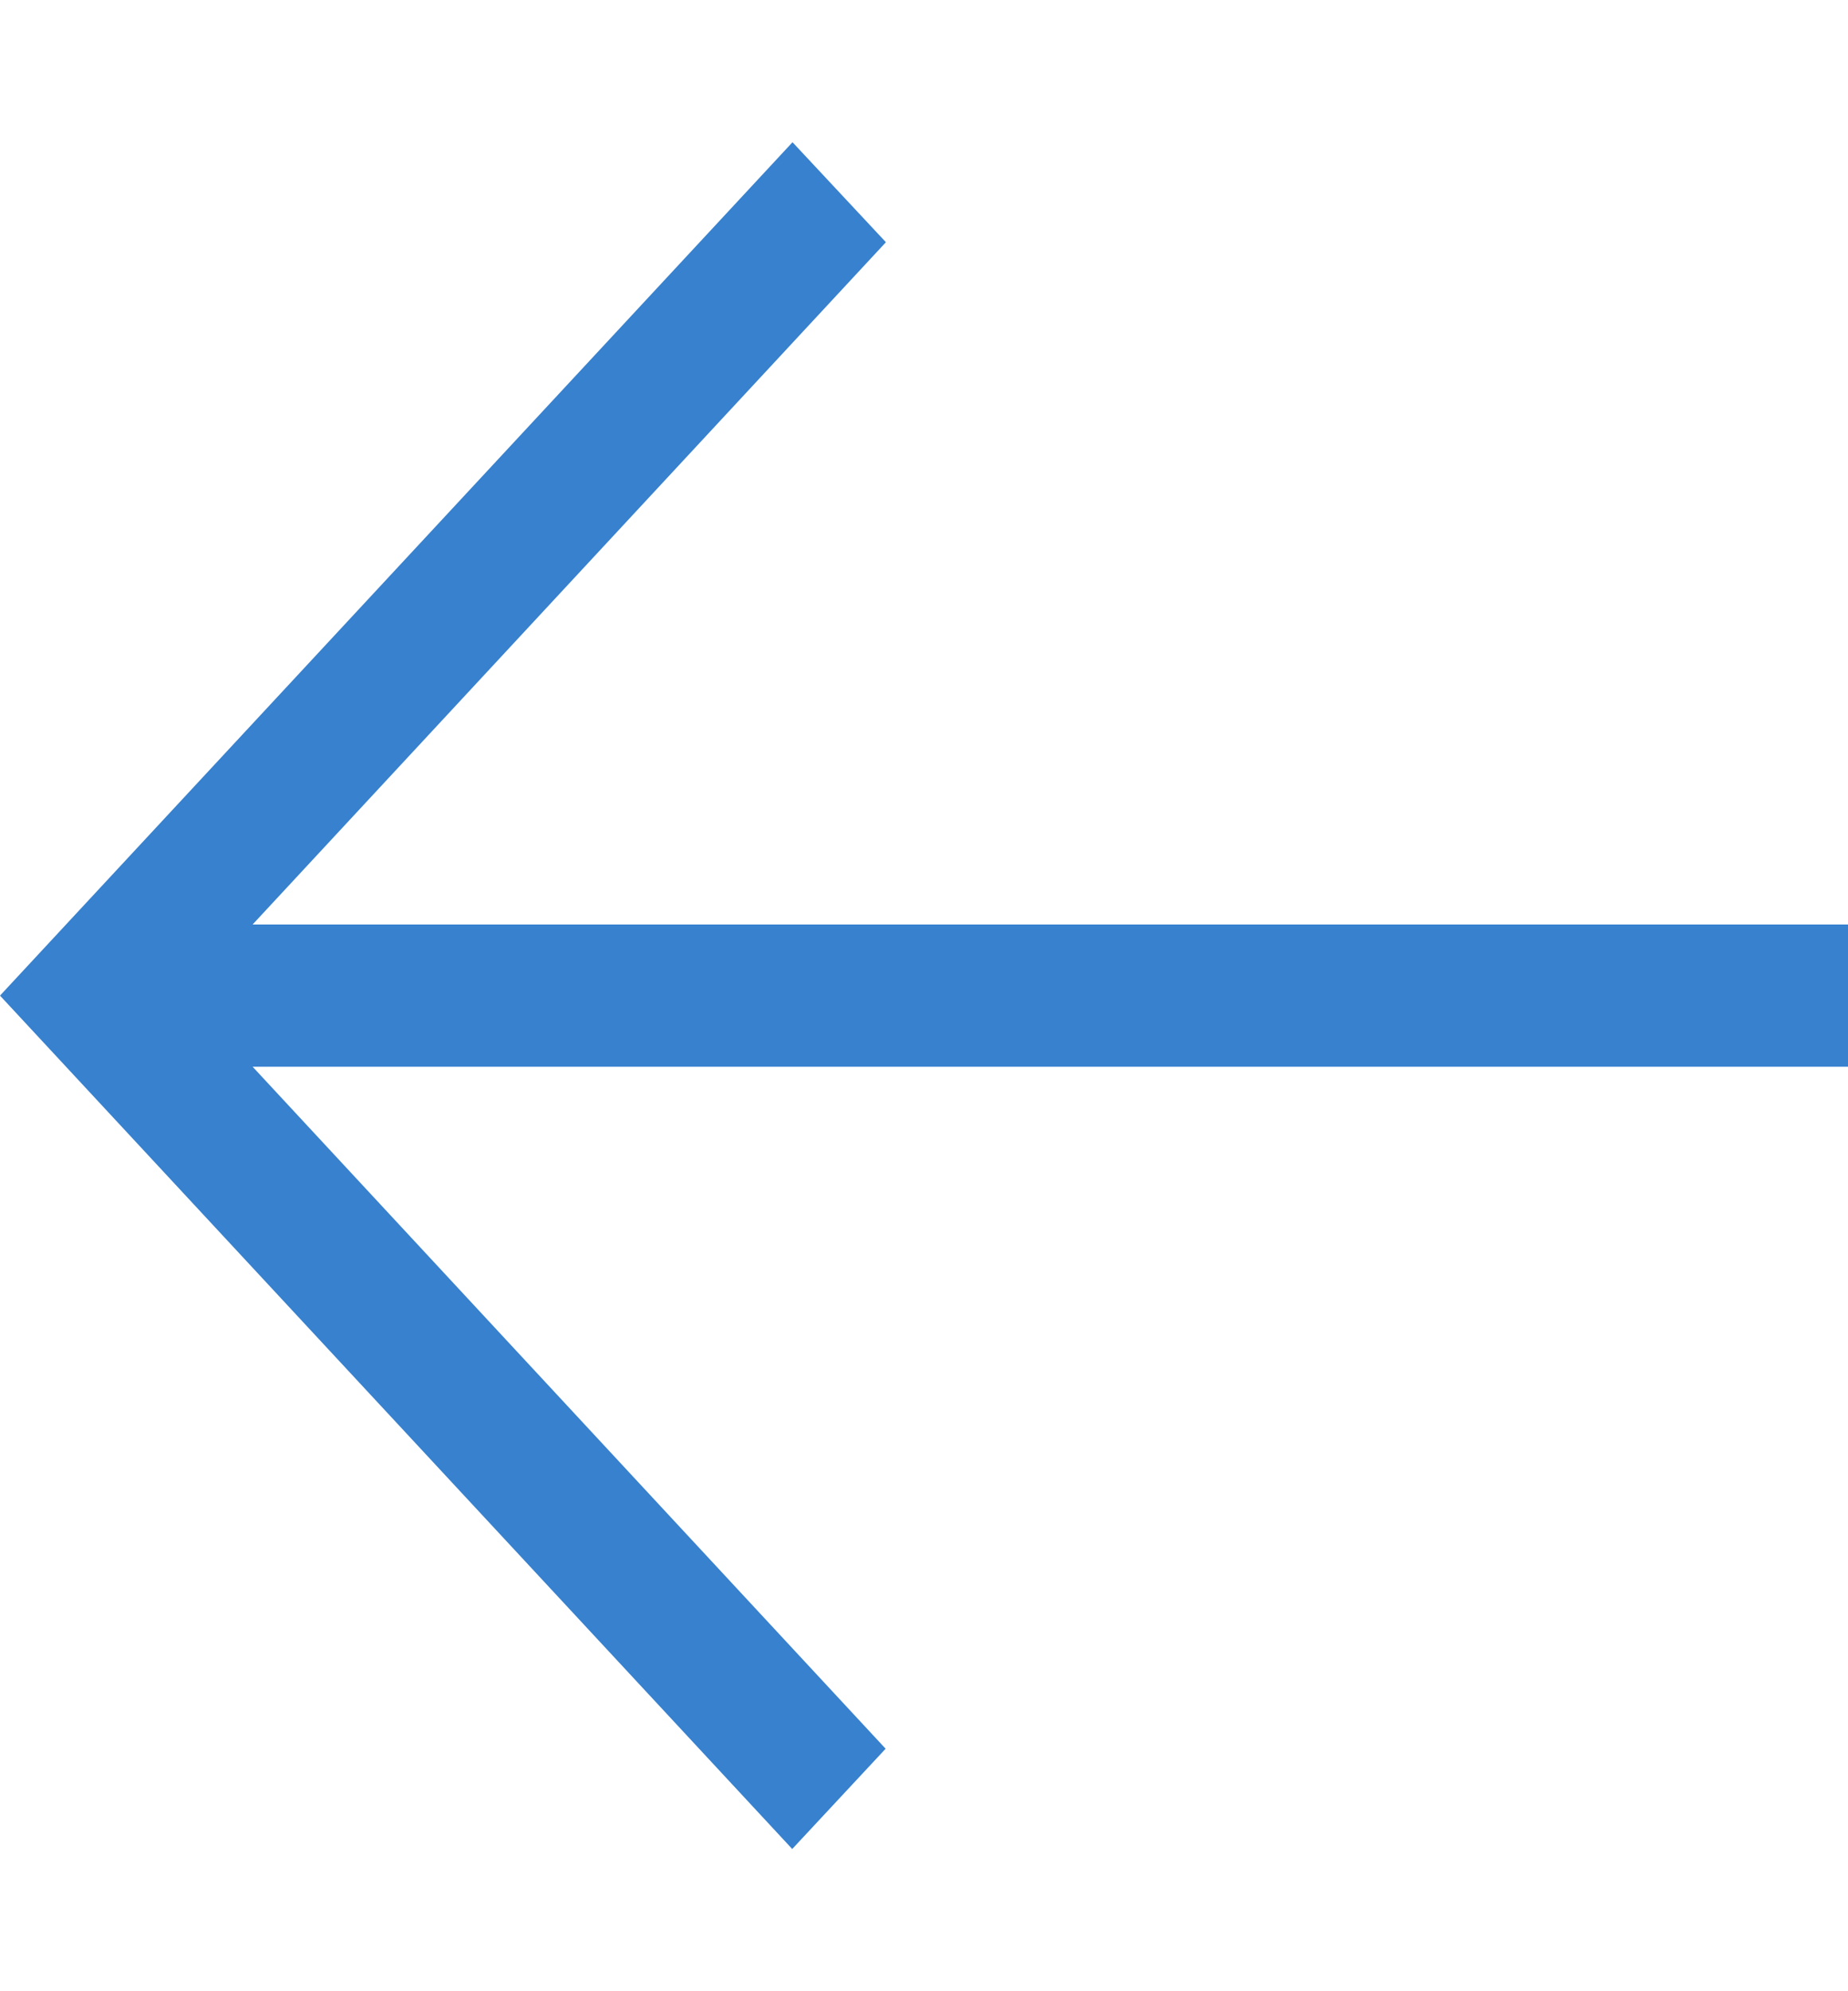<svg width="13" height="14" viewBox="0 0 13 14" fill="none" xmlns="http://www.w3.org/2000/svg">
<g clip-path="url(#clip0)">
<path d="M5.575 1L-1.04907e-06 7L5.573 13L6.23 12.295L1.777 7.5L13 7.5L13 6.5L1.777 6.5L6.232 1.703L5.575 1Z" fill="#3781CE"/>
</g>
<defs>
<clipPath id="clip0">
<rect width="13" height="14" fill="white"/>
</clipPath>
</defs>
</svg>
